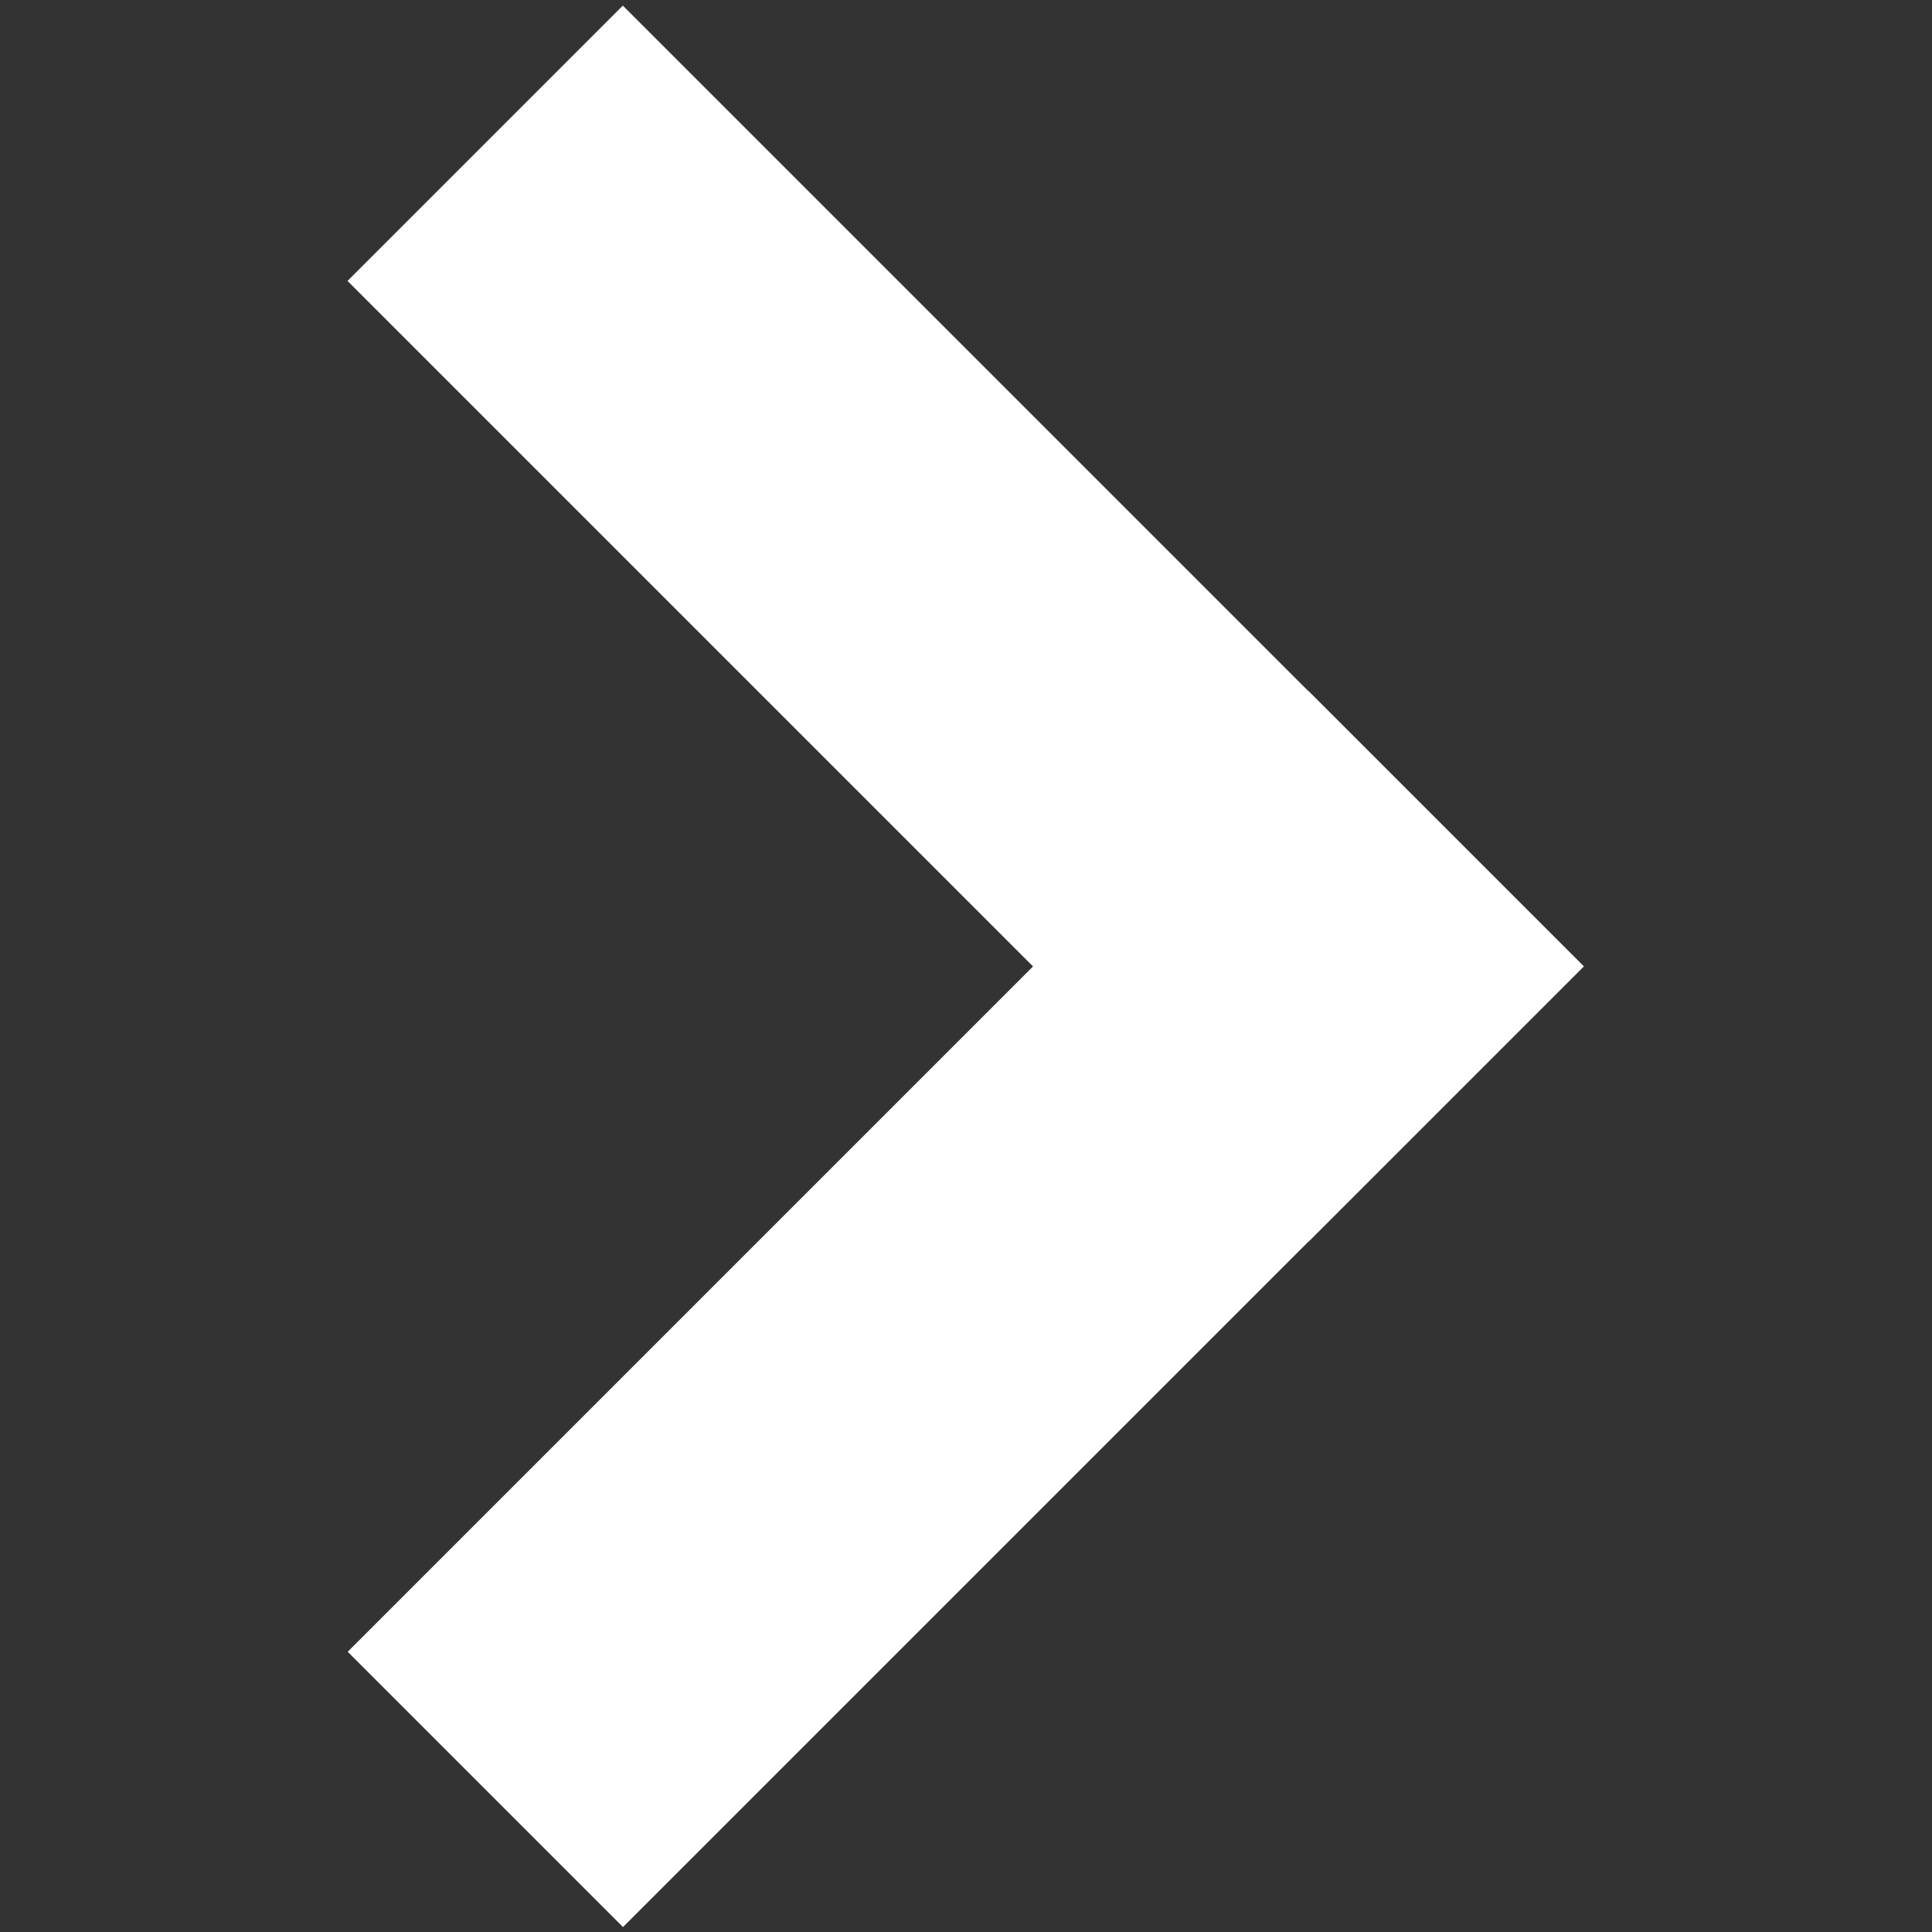 <?xml version="1.0" encoding="UTF-8" standalone="no"?>
<svg
   xmlns:dc="http://purl.org/dc/elements/1.1/"
   xmlns:cc="http://creativecommons.org/ns#"
   xmlns:rdf="http://www.w3.org/1999/02/22-rdf-syntax-ns#"
   xmlns:svg="http://www.w3.org/2000/svg"
   xmlns="http://www.w3.org/2000/svg"
   xmlns:sodipodi="http://sodipodi.sourceforge.net/DTD/sodipodi-0.dtd"
   xmlns:inkscape="http://www.inkscape.org/namespaces/inkscape"
   width="256"
   height="256"
   viewBox="0 0 67.733 67.733"
   version="1.1"
   id="svg8"
   sodipodi:docname="right.svg"
   inkscape:version="1.0.1 (3bc2e813f5, 2020-09-07)">
  <rect x="0" y="0" width="67.733" height="67.733" fill="#333333" stroke="none"/>
  <defs
     id="defs2" />
  <sodipodi:namedview
     id="base"
     pagecolor="#ffffff"
     bordercolor="#666666"
     borderopacity="1.0"
     inkscape:pageopacity="0.0"
     inkscape:pageshadow="2"
     inkscape:zoom="1.4"
     inkscape:cx="77.216047"
     inkscape:cy="128.55682"
     inkscape:document-units="mm"
     inkscape:current-layer="layer1"
     inkscape:document-rotation="0"
     showgrid="false"
     units="px"
     inkscape:pagecheckerboard="true"
     inkscape:snap-object-midpoints="false"
     inkscape:window-width="1366"
     inkscape:window-height="743"
     inkscape:window-x="0"
     inkscape:window-y="0"
     inkscape:window-maximized="0" />
  <g
     inkscape:label="Layer 1"
     inkscape:groupmode="layer"
     id="layer1">
    <g
       id="g893"
       transform="matrix(-1.007,0,0,1.007,61.973,0.036)">
      <rect
         style="fill:#ffffff;stroke:#ffffff;stroke-width:0.553"
         id="rect833"
         width="46.756"
         height="13.003"
         x="-18.961"
         y="28.573"
         transform="rotate(-45)" />
      <rect
         style="fill:#ffffff;stroke:#ffffff;stroke-width:0.553"
         id="rect889"
         width="46.756"
         height="13.003"
         x="-75.329"
         y="5.958"
         transform="matrix(-0.707,-0.707,-0.707,0.707,0,0)" />
    </g>
  </g>
</svg>

